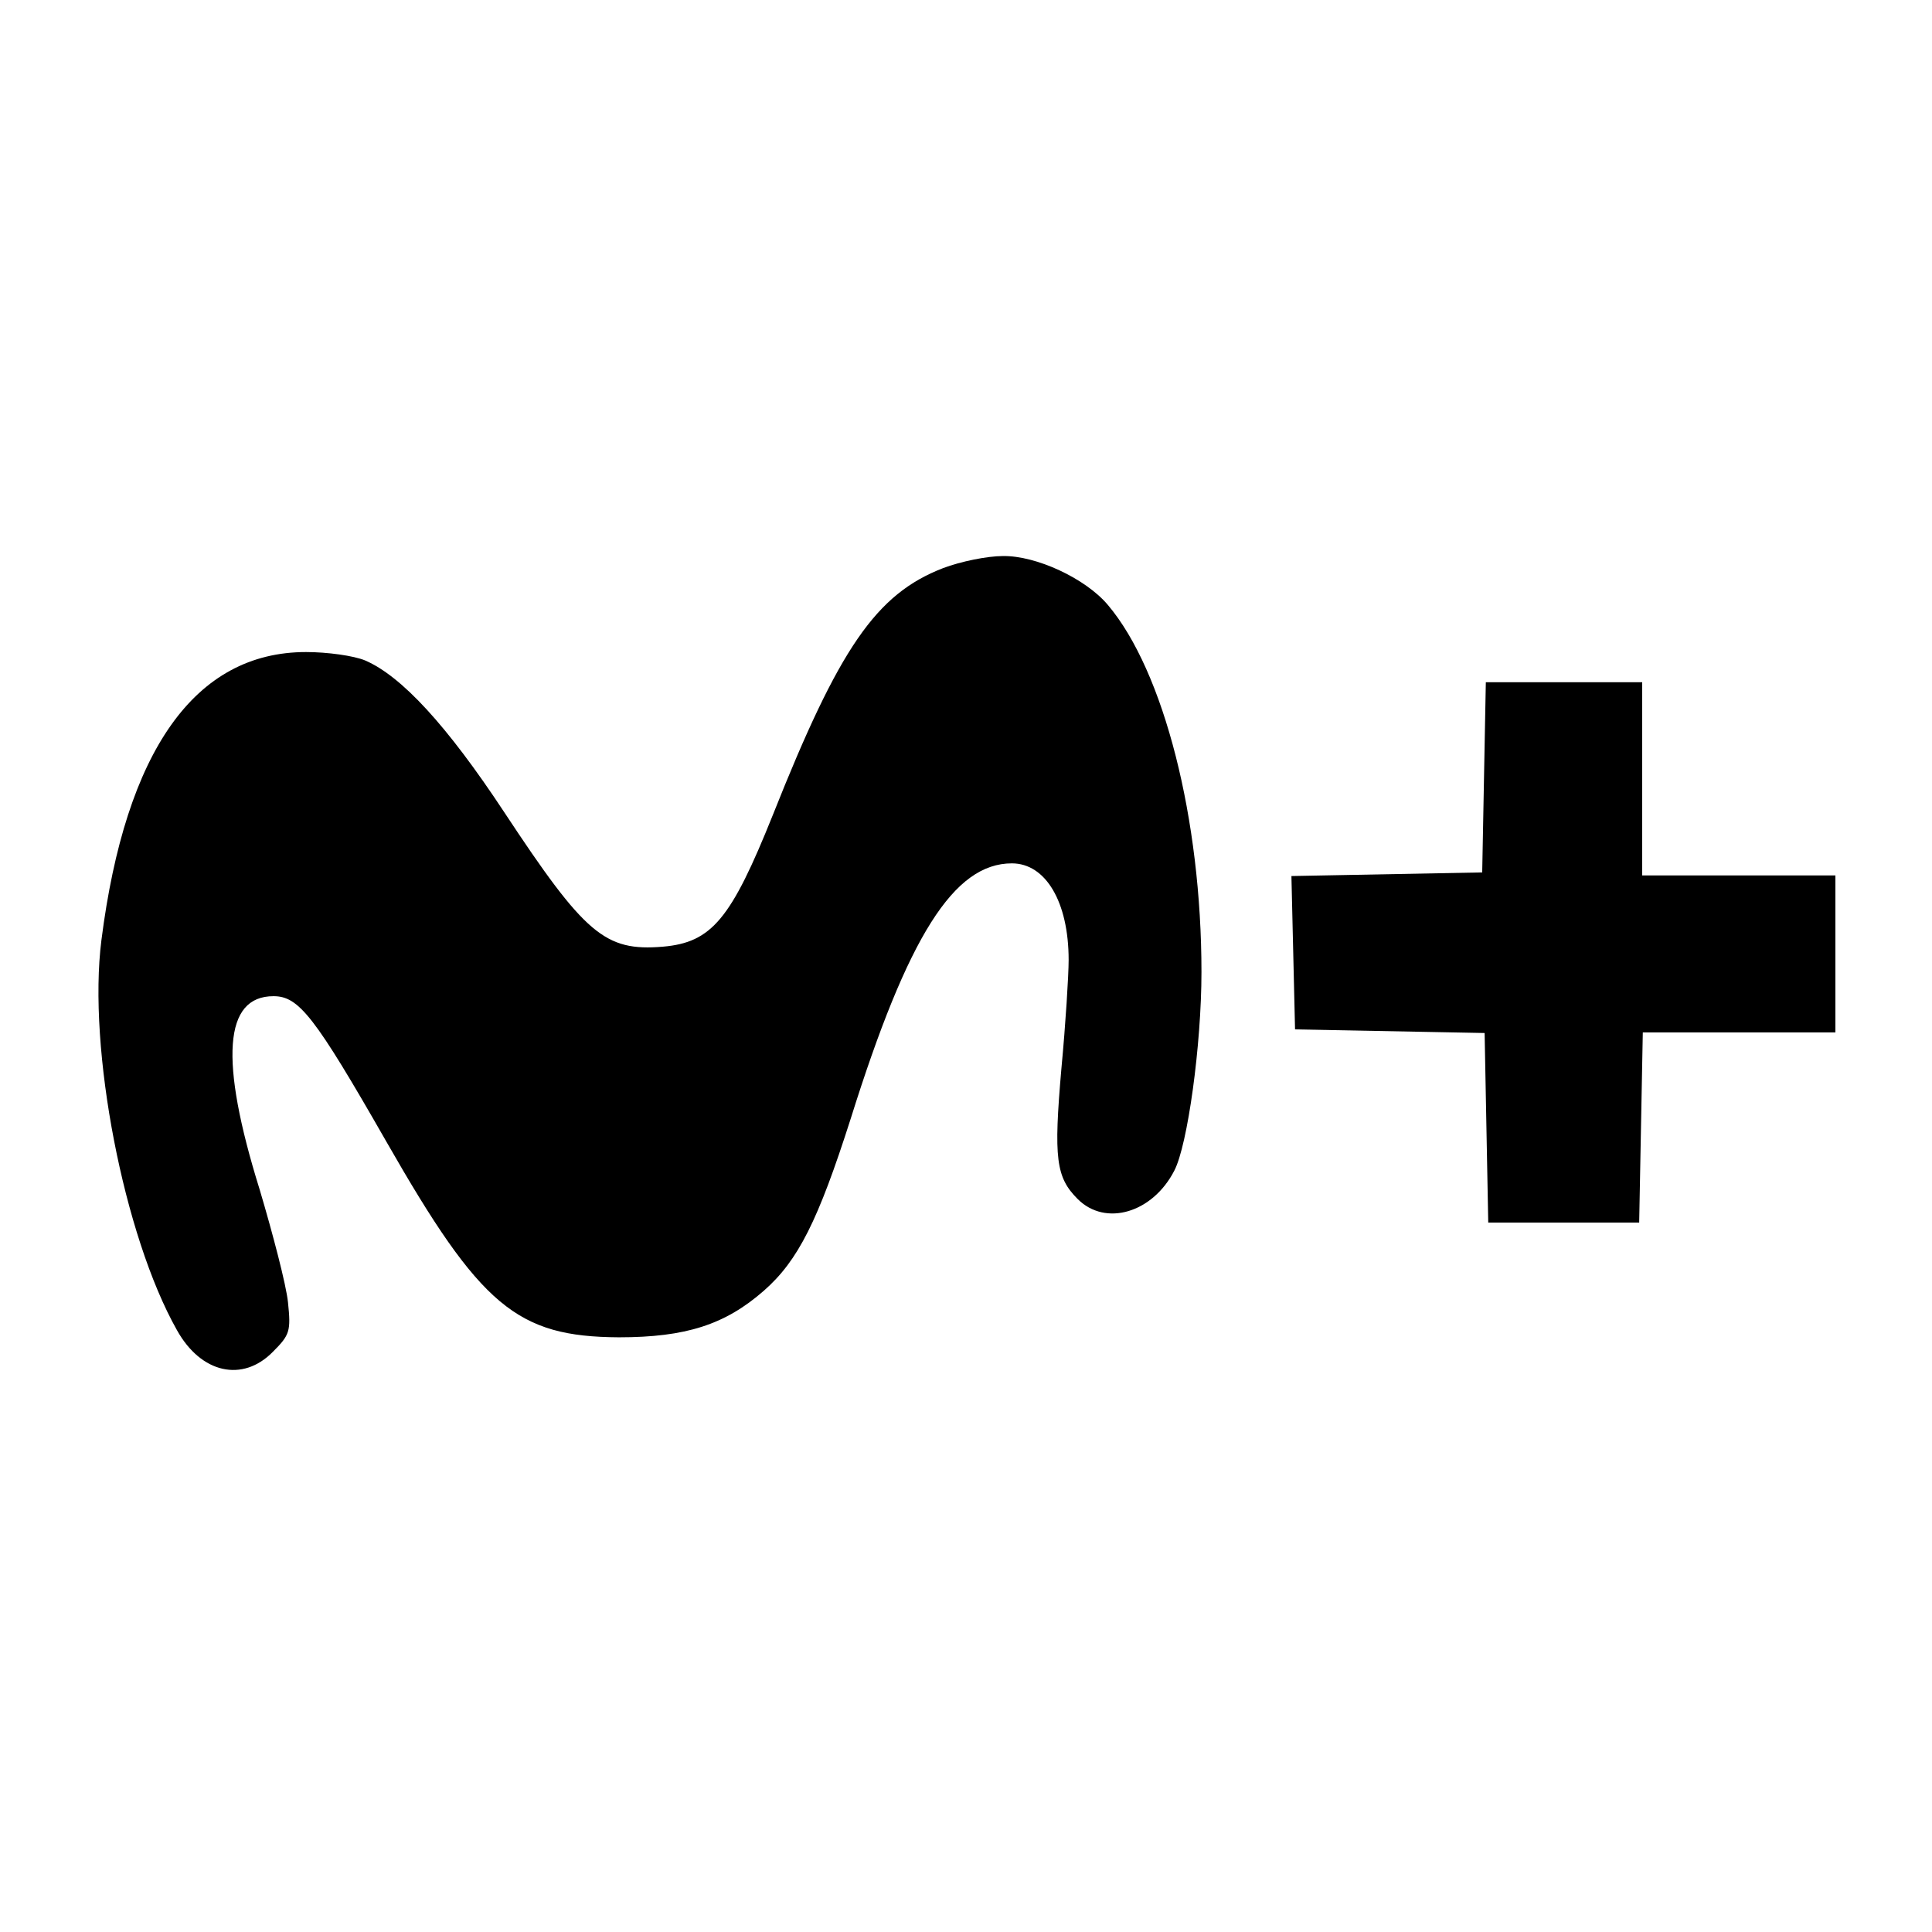 <?xml version="1.0" standalone="no"?>
<!DOCTYPE svg PUBLIC "-//W3C//DTD SVG 20010904//EN"
 "http://www.w3.org/TR/2001/REC-SVG-20010904/DTD/svg10.dtd">
<svg version="1.0" xmlns="http://www.w3.org/2000/svg"
 width="320pt" height="320pt" viewBox="0 0 320 320"
 preserveAspectRatio="xMidYMid meet">

<g transform="translate(0,320) scale(0.1,-0.1)"
fill="#000000" stroke="none">
<path d="M1562 2259 c-111 -43 -172 -132 -282 -409 -69 -172 -101 -211 -182
-218 -96 -8 -129 20 -263 223 -95 144 -170 225 -230 251 -19 8 -63 14 -98 14
-184 0 -299 -163 -339 -477 -23 -180 37 -490 125 -646 40 -72 109 -87 159 -36
28 28 30 34 25 82 -3 29 -25 113 -47 187 -67 215 -59 320 23 320 42 0 68 -33
187 -241 156 -273 216 -323 385 -324 111 0 176 21 240 77 57 50 90 116 144
285 95 303 171 423 267 423 56 0 94 -64 94 -160 0 -25 -5 -106 -12 -180 -13
-149 -9 -180 27 -216 46 -46 124 -23 160 47 22 42 45 208 45 329 0 253 -62
498 -155 608 -37 44 -119 82 -174 81 -26 0 -70 -9 -99 -20z"/>
<path d="M2458 1913 l-3 -158 -158 -3 -158 -3 3 -127 3 -127 157 -3 157 -3 3
-157 3 -157 125 0 125 0 3 158 3 157 159 0 160 0 0 130 0 130 -160 0 -160 0 0
160 0 160 -130 0 -129 0 -3 -157z"/>
</g>
</svg>
